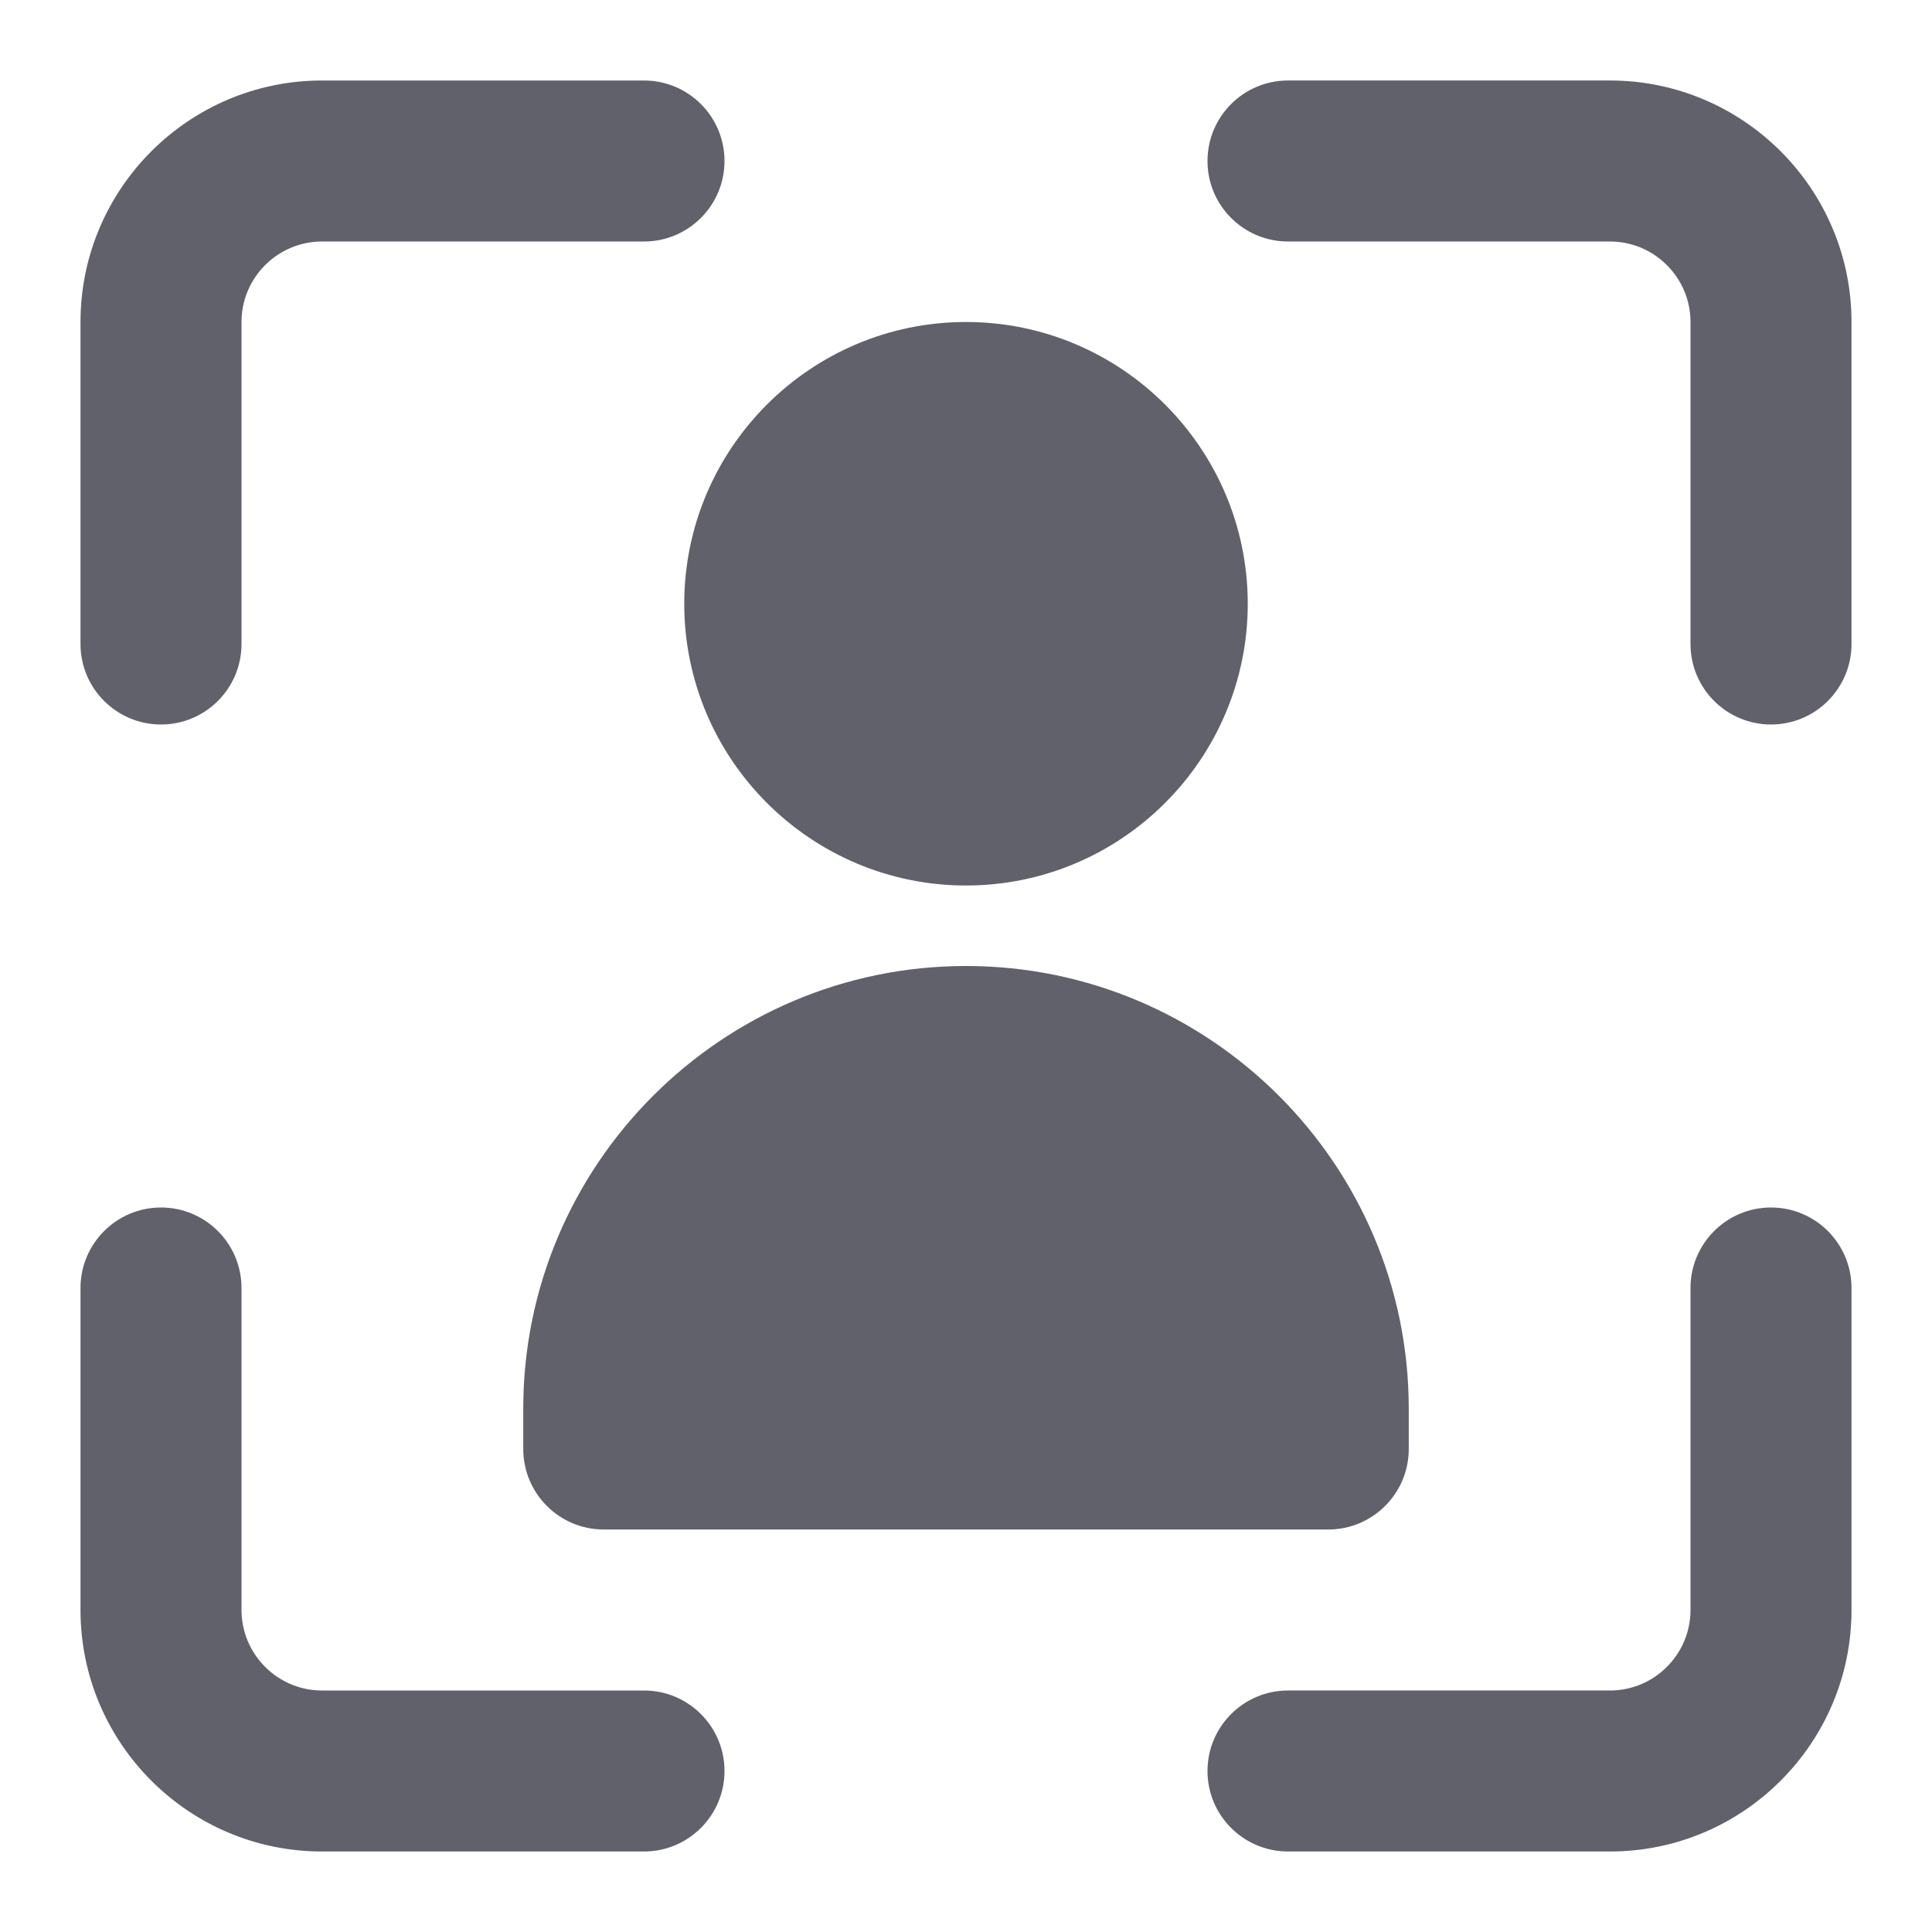 <svg xmlns="http://www.w3.org/2000/svg" height="24" width="24" viewBox="0 0 24 24"><path d="M16.5,19H7.5c-.552,0-1-.448-1-1v-.5c0-3.033,2.467-5.5,5.5-5.5s5.5,2.467,5.5,5.5v.5c0,.552-.448,1-1,1Z" fill="#61616b" data-color="color-2"></path><path d="M12,11c-1.93,0-3.5-1.57-3.5-3.5s1.57-3.5,3.5-3.5,3.5,1.57,3.5,3.5-1.57,3.5-3.5,3.5Z" fill="#61616b" data-color="color-2"></path><path d="M2,9c-.552,0-1-.448-1-1V4c0-1.654,1.346-3,3-3h4c.552,0,1,.448,1,1s-.448,1-1,1H4c-.551,0-1,.449-1,1v4c0,.552-.448,1-1,1Z" fill="#61616b"></path><path d="M22,9c-.552,0-1-.448-1-1V4c0-.551-.449-1-1-1h-4c-.552,0-1-.448-1-1s.448-1,1-1h4c1.654,0,3,1.346,3,3v4c0,.552-.448,1-1,1Z" fill="#61616b"></path><path d="M20,23h-4c-.552,0-1-.448-1-1s.448-1,1-1h4c.551,0,1-.449,1-1v-4c0-.552,.448-1,1-1s1,.448,1,1v4c0,1.654-1.346,3-3,3Z" fill="#61616b"></path><path d="M8,23H4c-1.654,0-3-1.346-3-3v-4c0-.552,.448-1,1-1s1,.448,1,1v4c0,.551,.449,1,1,1h4c.552,0,1,.448,1,1s-.448,1-1,1Z" fill="#61616b"></path></svg>